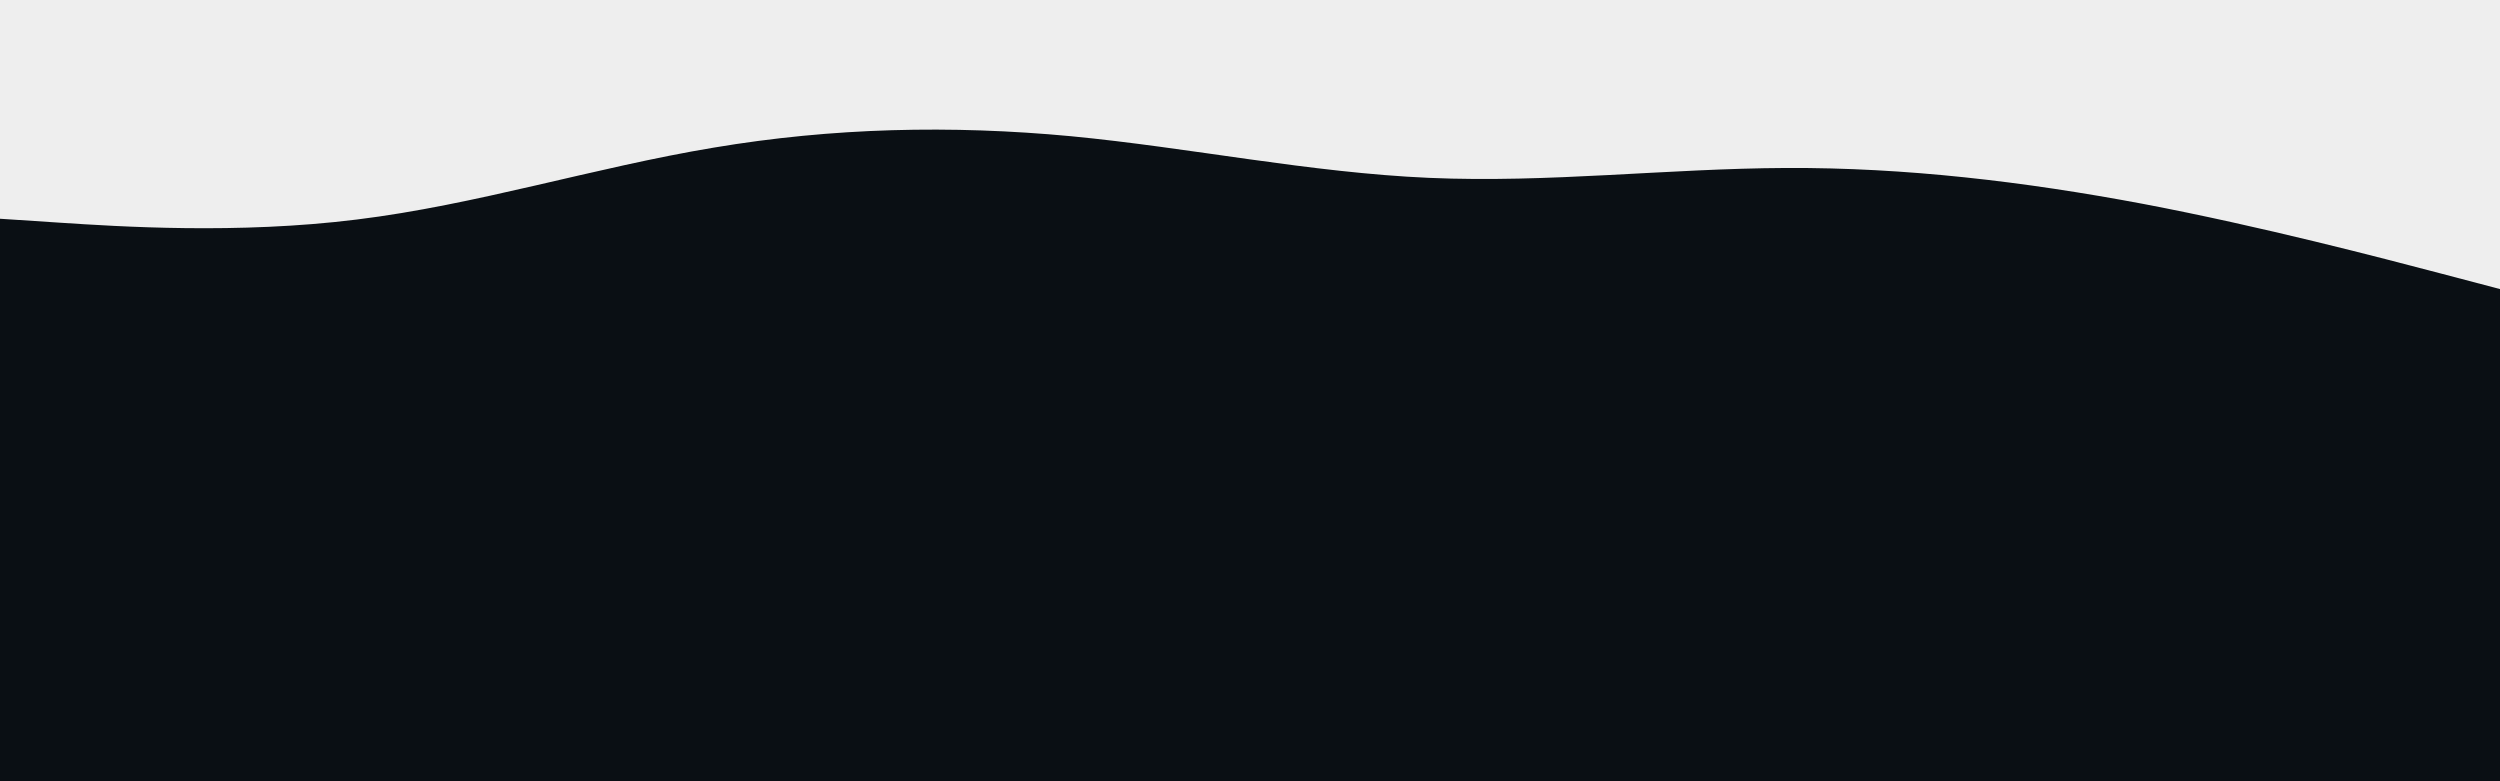<svg id="visual" viewBox="0 0 960 300" width="960" height="300" xmlns="http://www.w3.org/2000/svg" xmlns:xlink="http://www.w3.org/1999/xlink" version="1.1"><rect x="0" y="0" width="960" height="300" fill="#0a0f14"></rect><path d="M0 84L22.8 85.5C45.7 87 91.3 90 137 84.3C182.7 78.7 228.3 64.3 274 56.7C319.7 49 365.3 48 411.2 52.3C457 56.7 503 66.3 548.8 68.3C594.7 70.3 640.3 64.7 686 64.5C731.7 64.3 777.3 69.7 823 78.3C868.7 87 914.3 99 937.2 105L960 111L960 0L937.2 0C914.3 0 868.7 0 823 0C777.3 0 731.7 0 686 0C640.3 0 594.7 0 548.8 0C503 0 457 0 411.2 0C365.3 0 319.7 0 274 0C228.3 0 182.7 0 137 0C91.3 0 45.7 0 22.8 0L0 0Z" fill="#eeeeee" stroke-linecap="round" stroke-linejoin="miter"></path></svg>